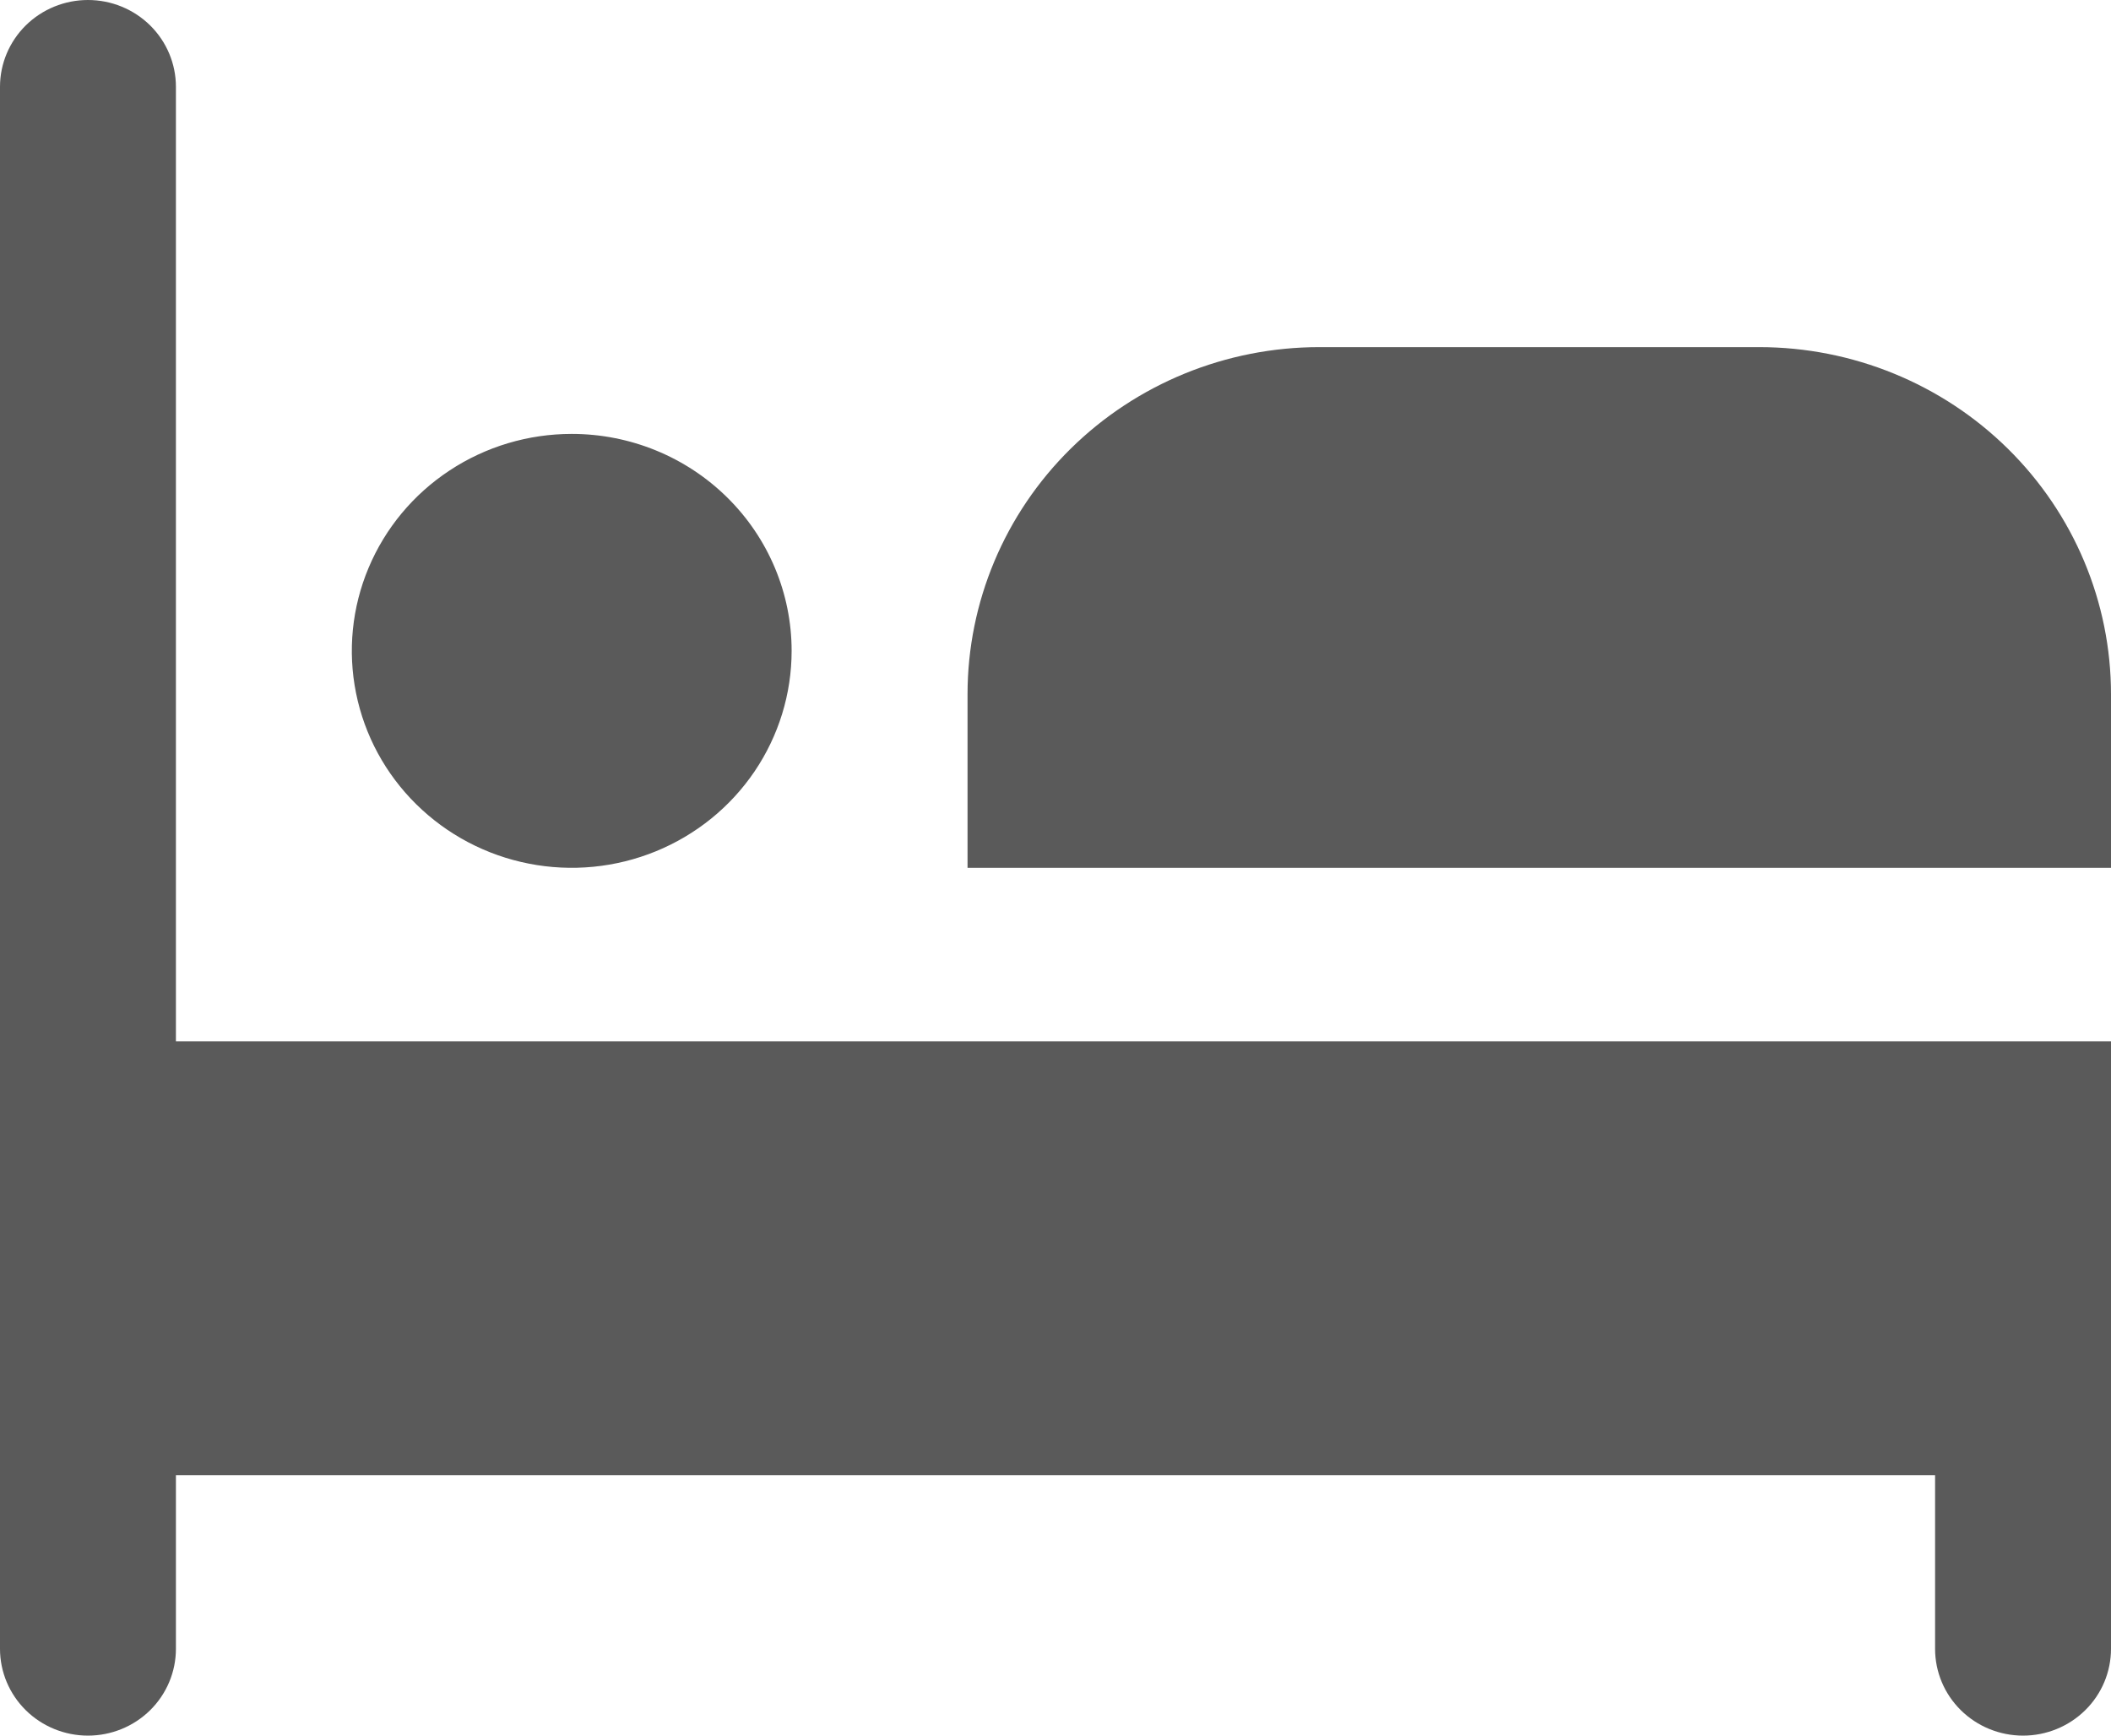 <svg xmlns="http://www.w3.org/2000/svg" width="45" height="37" viewBox="0 0 45 37" fill="none">
  <path d="M16.875 13.875C16.875 14.79 16.6 15.684 16.085 16.445C15.57 17.205 14.838 17.798 13.981 18.148C13.125 18.498 12.182 18.59 11.273 18.411C10.364 18.233 9.528 17.792 8.873 17.145C8.217 16.499 7.771 15.675 7.59 14.777C7.409 13.88 7.502 12.95 7.857 12.105C8.212 11.26 8.812 10.538 9.583 10.03C10.354 9.521 11.26 9.25 12.188 9.25C13.431 9.25 14.623 9.737 15.502 10.605C16.381 11.472 16.875 12.648 16.875 13.875ZM45 18.5V14.8C45 12.837 44.21 10.955 42.803 9.567C41.397 8.18 39.489 7.4 37.5 7.4H28.125C26.136 7.4 24.228 8.18 22.822 9.567C21.415 10.955 20.625 12.837 20.625 14.8V18.5H45ZM3.75 22.2V1.85C3.75 1.359 3.552 0.889 3.201 0.542C2.849 0.195 2.372 0 1.875 0C1.378 0 0.901 0.195 0.549 0.542C0.198 0.889 0 1.359 0 1.85L0 35.15C0 35.641 0.198 36.111 0.549 36.458C0.901 36.805 1.378 37 1.875 37C2.372 37 2.849 36.805 3.201 36.458C3.552 36.111 3.75 35.641 3.75 35.15V31.45H41.25V35.15C41.25 35.641 41.447 36.111 41.799 36.458C42.151 36.805 42.628 37 43.125 37C43.622 37 44.099 36.805 44.451 36.458C44.803 36.111 45 35.641 45 35.15V22.2H3.75Z" fill="#5A5A5A"/>
</svg>